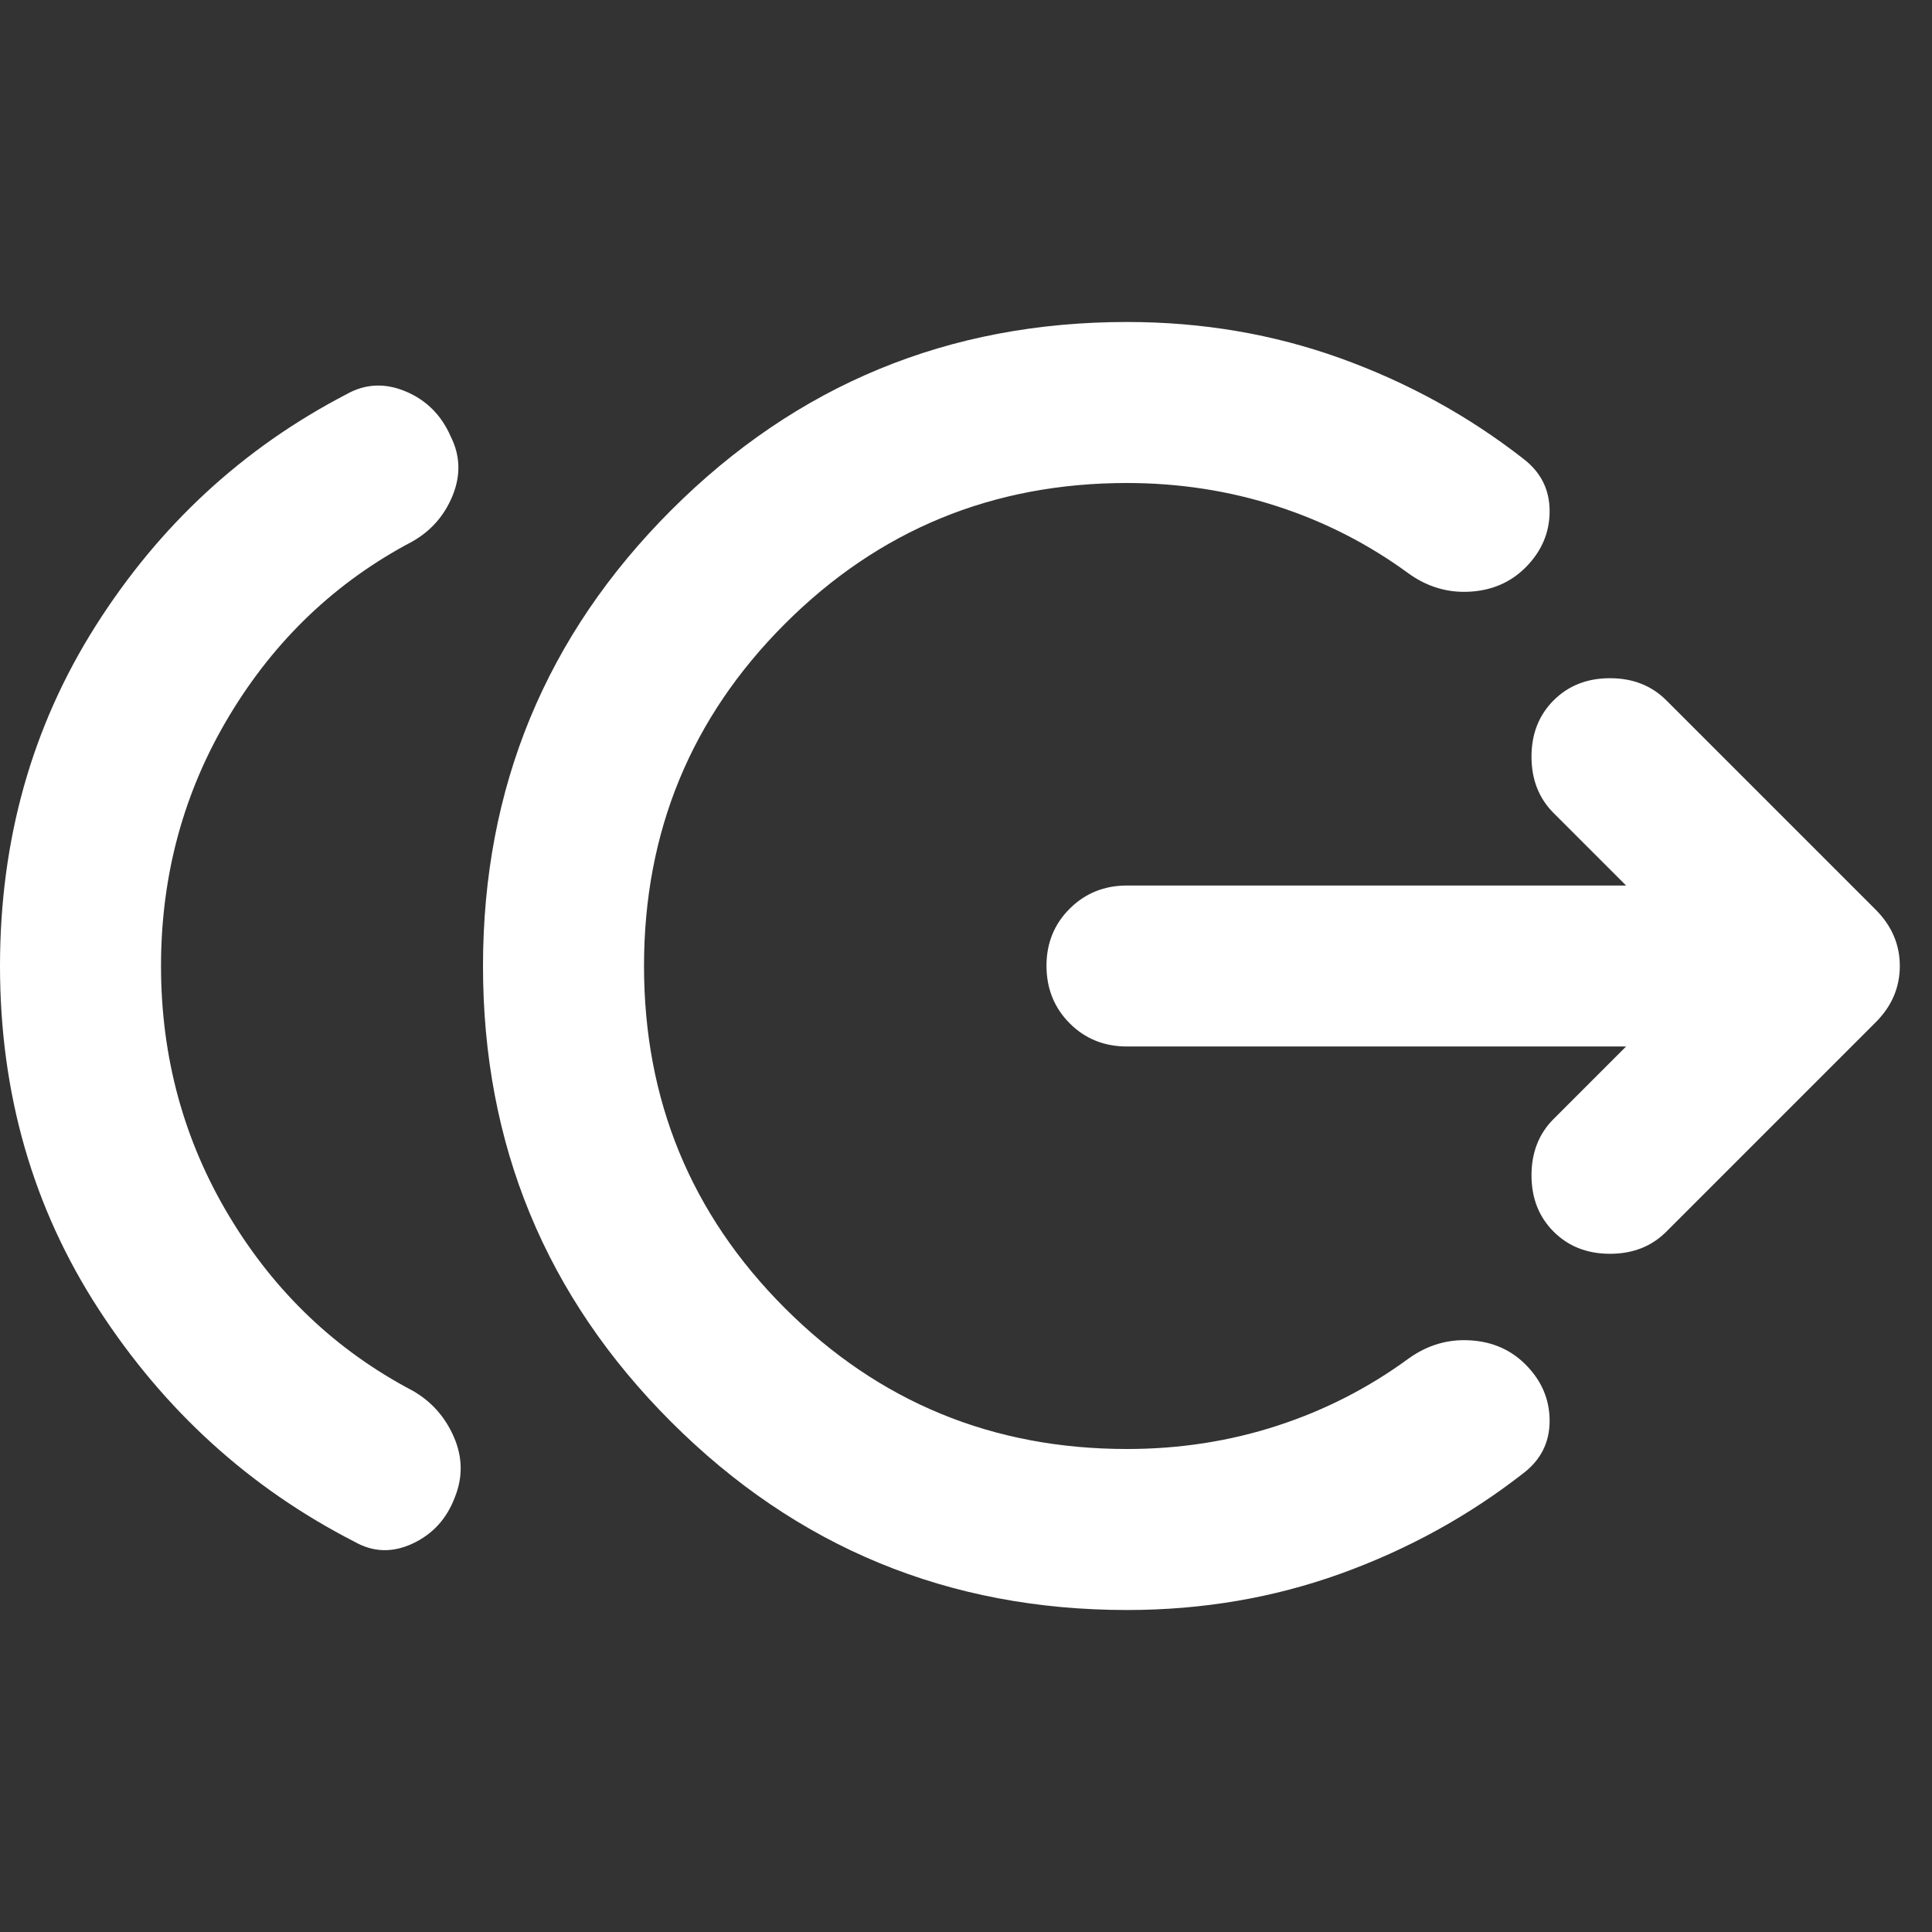 <svg width="50" height="50" viewBox="0 0 50 50" fill="none" xmlns="http://www.w3.org/2000/svg">
<rect x="0" y="0" width="50" height="50" fill="#333333" stroke="none"/>
<path d="M4.167 25C4.167 27.361 4.757 29.523 5.938 31.485C7.118 33.448 8.698 34.949 10.677 35.99C11.163 36.267 11.519 36.667 11.746 37.188C11.972 37.708 11.981 38.229 11.771 38.75C11.562 39.306 11.198 39.705 10.677 39.948C10.156 40.191 9.653 40.174 9.167 39.896C6.458 38.507 4.253 36.502 2.552 33.881C0.851 31.261 0 28.3 0 25C0 21.736 0.825 18.802 2.475 16.198C4.125 13.594 6.286 11.597 8.958 10.208C9.444 9.931 9.957 9.904 10.496 10.129C11.035 10.354 11.425 10.745 11.667 11.302C11.91 11.788 11.927 12.292 11.719 12.812C11.51 13.333 11.163 13.733 10.677 14.011C8.698 15.052 7.118 16.554 5.938 18.517C4.757 20.479 4.167 22.64 4.167 25ZM29.167 41.667C24.549 41.667 20.616 40.044 17.369 36.798C14.121 33.552 12.499 29.619 12.5 25C12.501 20.381 14.125 16.448 17.371 13.202C20.617 9.956 24.549 8.333 29.167 8.333C31.111 8.333 32.951 8.646 34.688 9.271C36.424 9.896 38.004 10.764 39.427 11.875C39.879 12.222 40.104 12.674 40.104 13.229C40.104 13.785 39.896 14.271 39.479 14.688C39.097 15.069 38.619 15.278 38.046 15.312C37.472 15.347 36.943 15.191 36.458 14.844C35.417 14.08 34.279 13.499 33.046 13.1C31.812 12.701 30.519 12.501 29.167 12.5C25.694 12.5 22.743 13.715 20.312 16.146C17.882 18.576 16.667 21.528 16.667 25C16.667 28.472 17.882 31.424 20.312 33.854C22.743 36.285 25.694 37.5 29.167 37.5C30.521 37.5 31.815 37.3 33.048 36.9C34.281 36.5 35.418 35.919 36.458 35.156C36.944 34.809 37.474 34.653 38.048 34.688C38.621 34.722 39.099 34.931 39.479 35.312C39.896 35.729 40.104 36.215 40.104 36.771C40.104 37.326 39.879 37.778 39.427 38.125C38.004 39.236 36.424 40.104 34.688 40.729C32.951 41.354 31.111 41.667 29.167 41.667ZM42.083 27.083H29.167C28.576 27.083 28.082 26.883 27.683 26.483C27.285 26.083 27.085 25.589 27.083 25C27.082 24.411 27.282 23.917 27.683 23.517C28.085 23.117 28.579 22.917 29.167 22.917H42.083L40.208 21.042C39.826 20.66 39.635 20.174 39.635 19.583C39.635 18.993 39.826 18.507 40.208 18.125C40.59 17.743 41.076 17.552 41.667 17.552C42.257 17.552 42.743 17.743 43.125 18.125L48.542 23.542C48.958 23.958 49.167 24.445 49.167 25C49.167 25.556 48.958 26.042 48.542 26.458L43.125 31.875C42.743 32.257 42.257 32.448 41.667 32.448C41.076 32.448 40.59 32.257 40.208 31.875C39.826 31.493 39.635 31.007 39.635 30.417C39.635 29.826 39.826 29.34 40.208 28.958L42.083 27.083Z" fill="white"/>
</svg>
